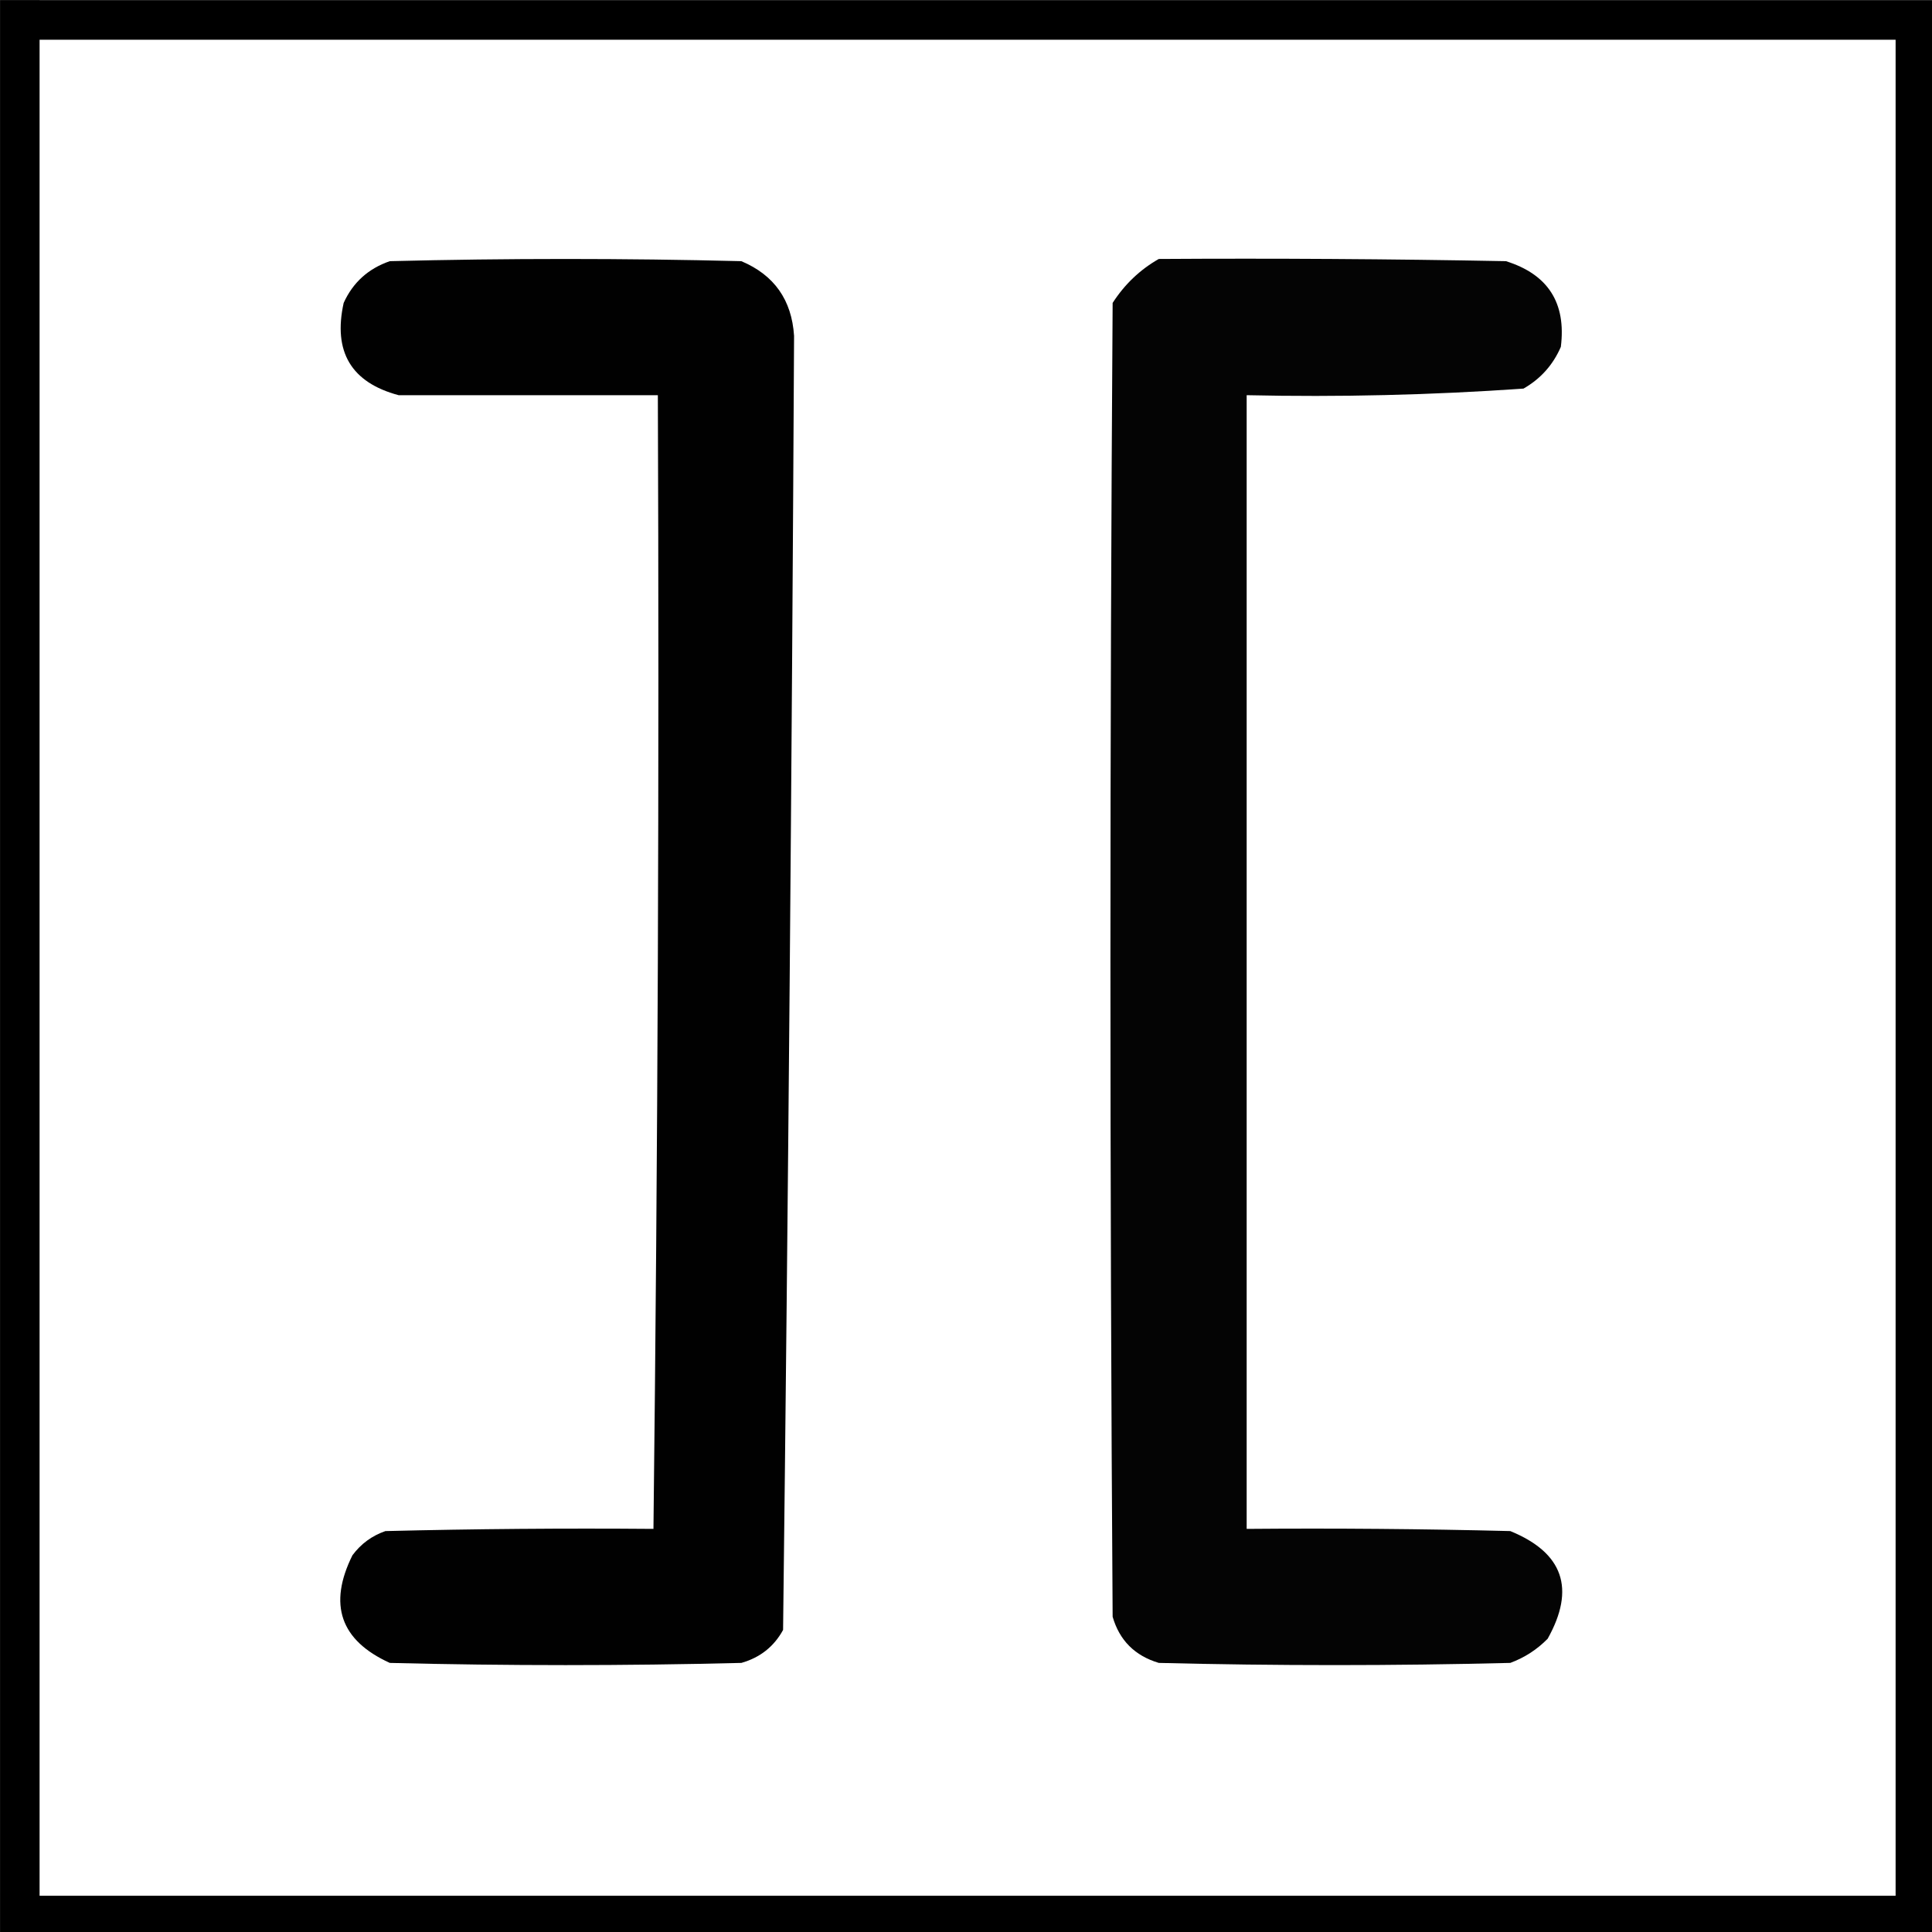 <?xml version="1.0" encoding="UTF-8" standalone="no"?>
<svg
   xmlns:dc="http://purl.org/dc/elements/1.1/"
   xmlns:cc="http://creativecommons.org/ns#"
   xmlns:rdf="http://www.w3.org/1999/02/22-rdf-syntax-ns#"
   xmlns:svg="http://www.w3.org/2000/svg"
   xmlns="http://www.w3.org/2000/svg"
   xmlns:sodipodi="http://sodipodi.sourceforge.net/DTD/sodipodi-0.dtd"
   xmlns:inkscape="http://www.inkscape.org/namespaces/inkscape"
   width="12.7mm"
   height="12.701mm"
   viewBox="0 0 12.7 12.701"
   version="1.1"
   id="svg38"
   inkscape:version="1.0.2-2 (e86c870879, 2021-01-15)"
   sodipodi:docname="narrow_passage_control.svg">
  <rect x="0" y="0" width="12.7" height="12.701" fill="#808080" stroke="none"/>
  <defs
     id="defs32" />
  <sodipodi:namedview
     id="base"
     pagecolor="#4f4f4f"
     bordercolor="#666666"
     borderopacity="1.0"
     inkscape:pageopacity="0"
     inkscape:pageshadow="2"
     inkscape:zoom="5.2370097"
     inkscape:cx="21.238658"
     inkscape:cy="31.533791"
     inkscape:document-units="mm"
     inkscape:current-layer="layer1"
     inkscape:document-rotation="0"
     showgrid="false"
     inkscape:pagecheckerboard="false"
     fit-margin-top="0"
     fit-margin-left="0"
     fit-margin-right="0"
     fit-margin-bottom="0"
     inkscape:showpageshadow="false"
     inkscape:window-width="1278"
     inkscape:window-height="1018"
     inkscape:window-x="-7"
     inkscape:window-y="0"
     inkscape:window-maximized="0" />
  <g
     inkscape:label="Layer 1"
     inkscape:groupmode="layer"
     id="layer1"
     transform="translate(-282.424,-82.852)">
    <g
       id="g30"
       transform="matrix(0.265,0,0,0.265,282.292,82.721)"
       style="clip-rule:evenodd;fill-rule:evenodd;image-rendering:optimizeQuality;shape-rendering:geometricPrecision;text-rendering:geometricPrecision">
      <g
         id="g25">
        <rect
           style="fill:#ffffff;stroke-width:0.98"
           id="rect14"
           width="47.02"
           height="47.02"
           x="0.99"
           y="0.99" />
      </g>
      <path
         style="fill:none;stroke:#000000;stroke-width:0.98px;stroke-linecap:butt;stroke-linejoin:miter;stroke-opacity:1"
         d="M 0.99,0.99 H 48.01 V 48.01 H 0.99 V 0.497"
         id="path16"
         sodipodi:nodetypes="ccccc" />
    </g>
    <g
       id="g12"
       style="clip-rule:evenodd;fill-rule:evenodd;image-rendering:optimizeQuality;shape-rendering:geometricPrecision;text-rendering:geometricPrecision"
       transform="matrix(0.041,0,0,0.041,280.502,82.636)" />
    <g
       id="g1309"
       transform="matrix(0.109,0,0,0.109,256.221,77.954)">
      <g
         id="g8"
         style="clip-rule:evenodd;fill-rule:evenodd;image-rendering:optimizeQuality;shape-rendering:geometricPrecision;text-rendering:geometricPrecision"
         transform="matrix(0.265,0,0,0.265,246.545,47.966)">
        <path
           style="opacity:1"
           fill="#010101"
           d="m 125.5,336.5 c 0.999,-85.832 1.333,-171.832 1,-258 -19.667,0 -39.333,0 -59,0 -10.785,-2.886 -14.952,-9.886 -12.5,-21 2.106,-4.647 5.606,-7.814 10.5,-9.5 26.667,-0.667 53.333,-0.667 80,0 7.475,3.152 11.475,8.819 12,17 -0.503,98.195 -1.337,196.362 -2.5,294.5 -2.087,3.802 -5.254,6.302 -9.5,7.5 -26.667,0.667 -53.333,0.667 -80,0 -11.243,-5.112 -14.076,-13.279 -8.5,-24.5 1.938,-2.606 4.438,-4.439 7.5,-5.5 20.331,-0.5 40.664,-0.667 61,-0.5 z"
           id="path6" />
      </g>
      <g
         id="g12-3"
         style="clip-rule:evenodd;fill-rule:evenodd;image-rendering:optimizeQuality;shape-rendering:geometricPrecision;text-rendering:geometricPrecision"
         transform="matrix(0.265,0,0,0.265,246.545,47.966)">
        <path
           style="opacity:1"
           fill="#040404"
           d="m 240.5,47.5 c 26.335,-0.167 52.669,0 79,0.5 9.584,2.997 13.751,9.496 12.5,19.5 -1.779,4.112 -4.612,7.279 -8.5,9.5 -20.933,1.466 -41.933,1.966 -63,1.5 0,86 0,172 0,258 20.003,-0.167 40.003,0 60,0.5 12.05,4.938 14.883,13.105 8.5,24.5 -2.408,2.456 -5.241,4.289 -8.5,5.5 -26.667,0.667 -53.333,0.667 -80,0 -5.444,-1.624 -8.944,-5.124 -10.5,-10.5 -0.667,-99.667 -0.667,-199.333 0,-299 2.738,-4.24 6.238,-7.574 10.5,-10 z"
           id="path10" />
      </g>
    </g>
  </g>
</svg>
